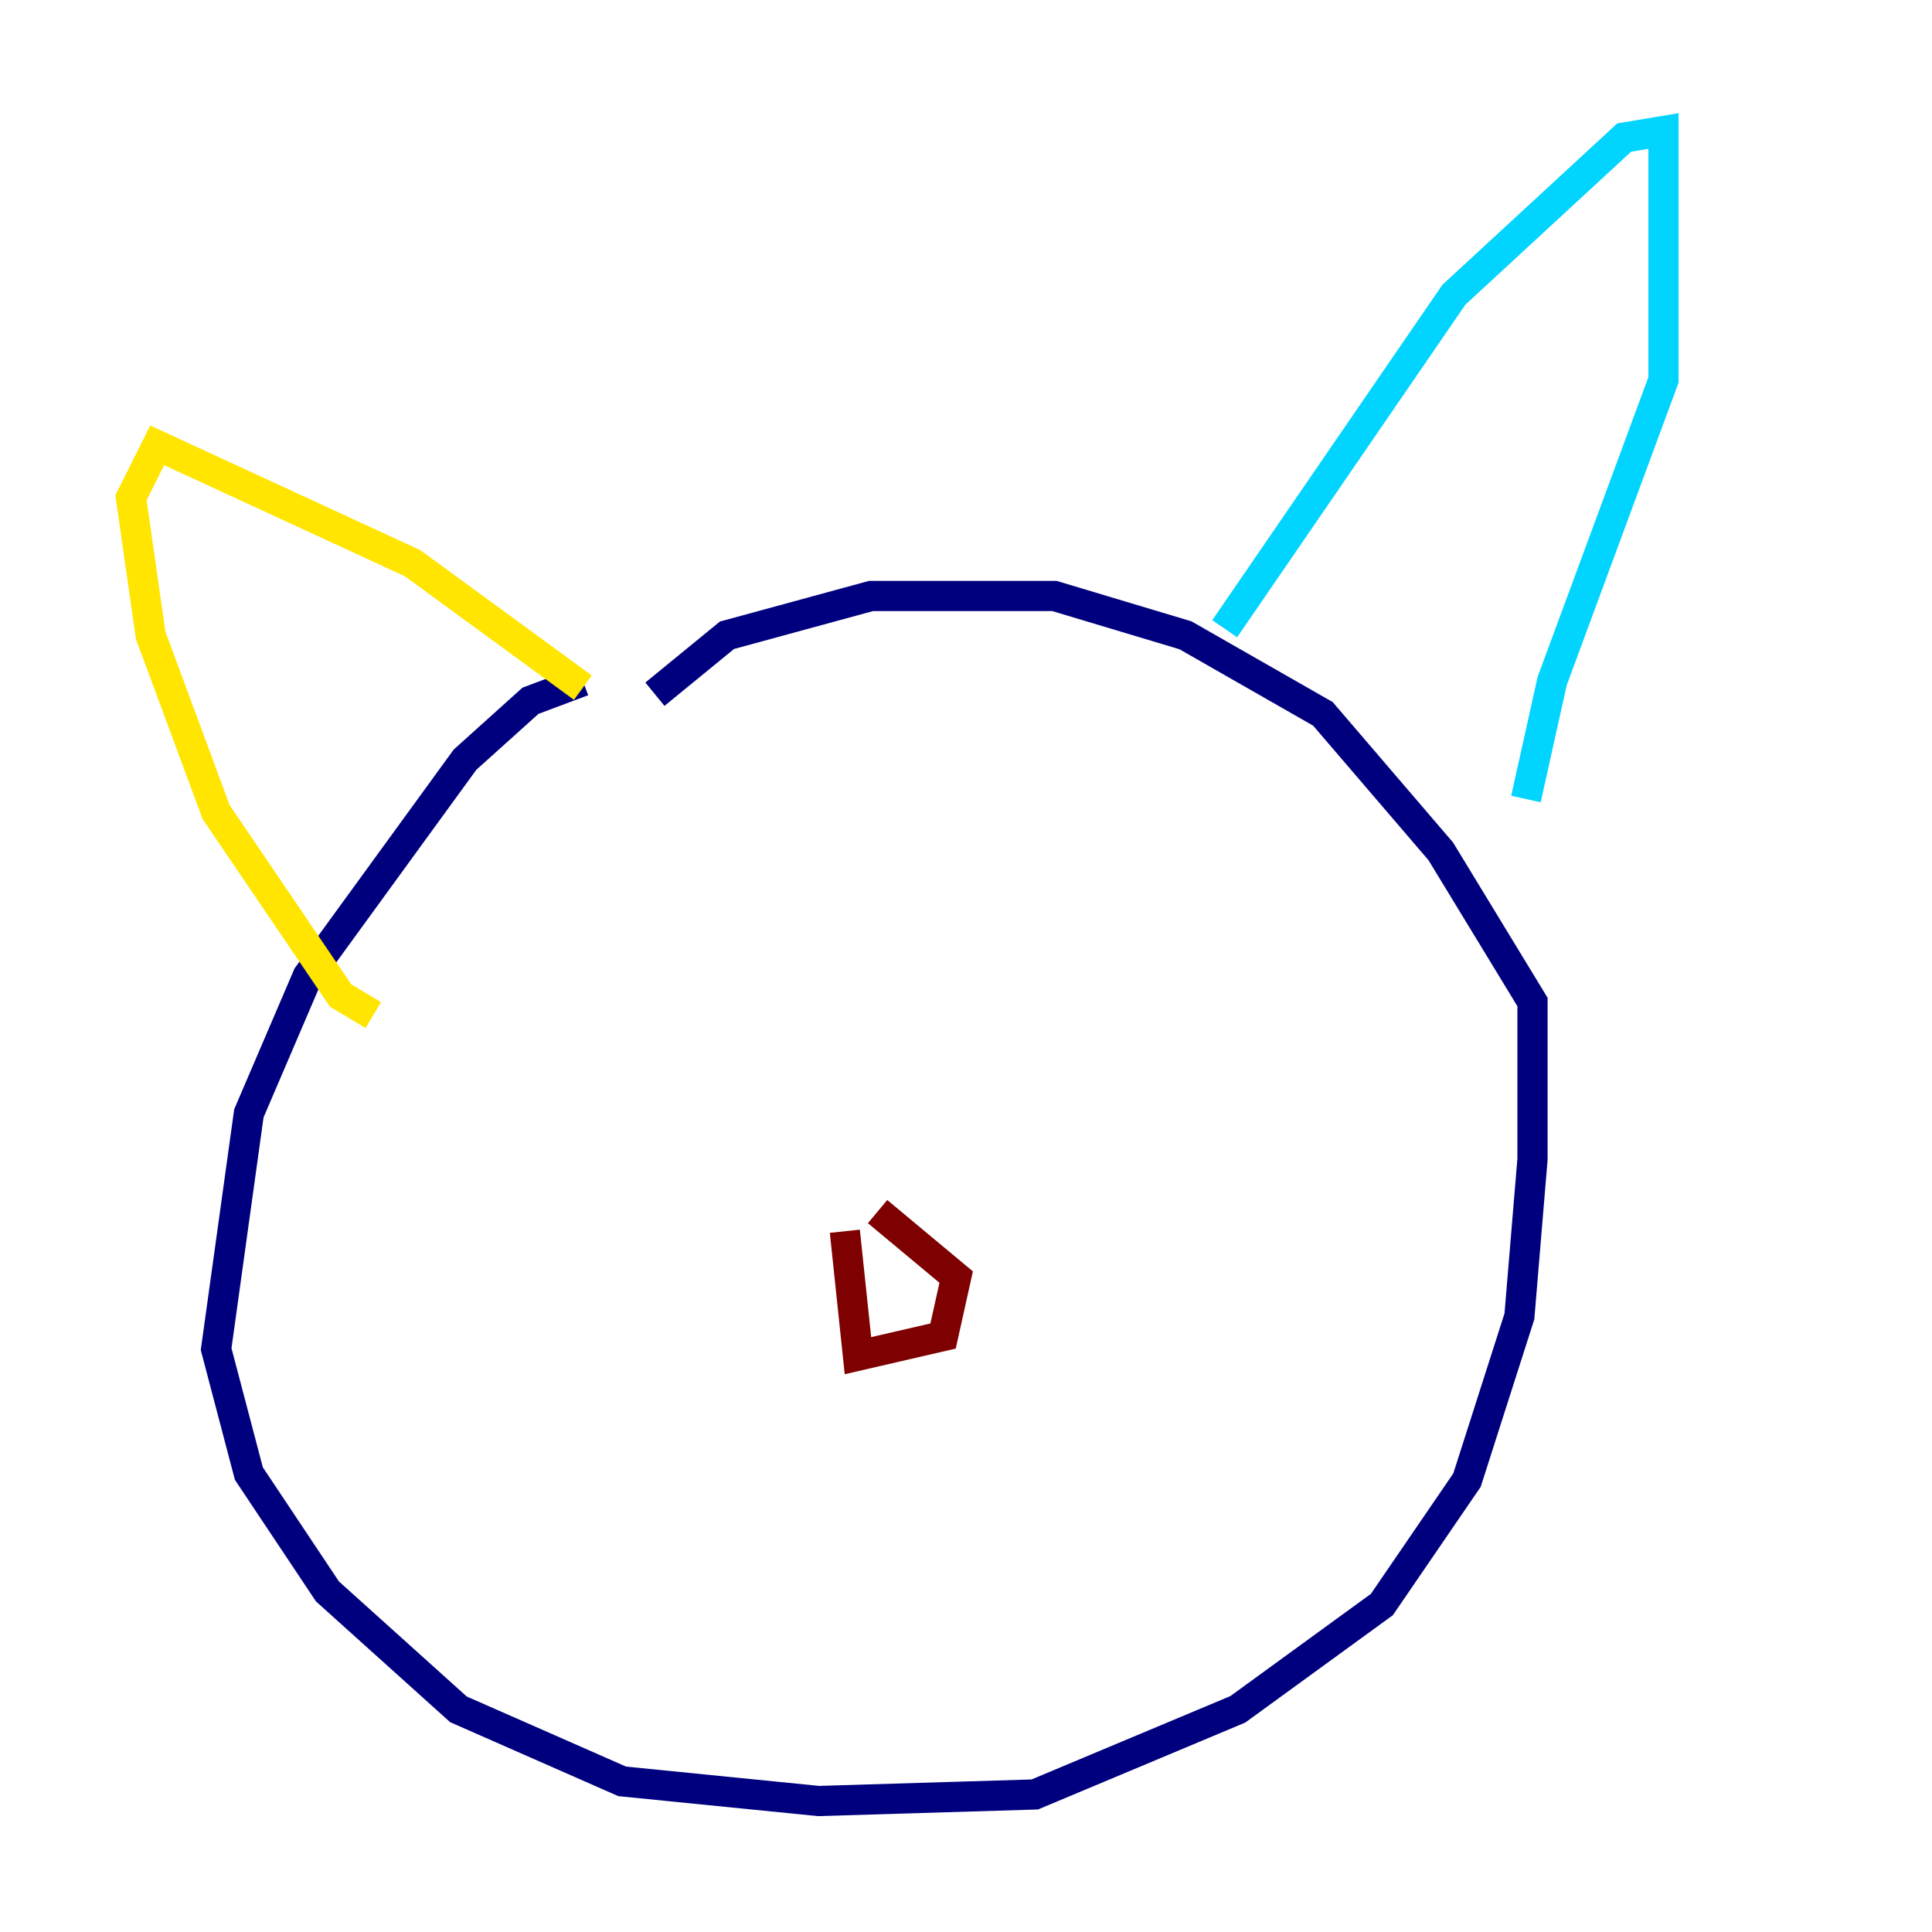 <?xml version="1.0" encoding="utf-8" ?>
<svg baseProfile="tiny" height="128" version="1.2" viewBox="0,0,128,128" width="128" xmlns="http://www.w3.org/2000/svg" xmlns:ev="http://www.w3.org/2001/xml-events" xmlns:xlink="http://www.w3.org/1999/xlink"><defs /><polyline fill="none" points="38.617,45.125 35.146,46.427 30.807,50.332 20.393,64.651 16.488,73.763 14.319,89.383 16.488,97.627 21.695,105.437 30.373,113.248 41.22,118.02 54.237,119.322 68.556,118.888 82.007,113.248 91.552,106.305 97.193,98.061 100.664,87.214 101.532,76.8 101.532,66.386 95.458,56.407 87.647,47.295 78.536,42.088 69.858,39.485 57.709,39.485 48.163,42.088 43.39,45.993" stroke="#00007f" stroke-width="2" /><polyline fill="none" points="81.139,41.654 96.325,19.525 107.607,9.112 110.21,8.678 110.21,25.166 102.834,45.125 101.098,52.936" stroke="#00d4ff" stroke-width="2" /><polyline fill="none" points="38.617,45.559 27.336,37.315 10.414,29.505 8.678,32.976 9.98,42.088 14.319,53.803 22.563,65.953 24.732,67.254" stroke="#ffe500" stroke-width="2" /><polyline fill="none" points="55.973,81.573 56.841,89.817 62.481,88.515 63.349,84.61 58.142,80.271" stroke="#7f0000" stroke-width="2" /></svg>